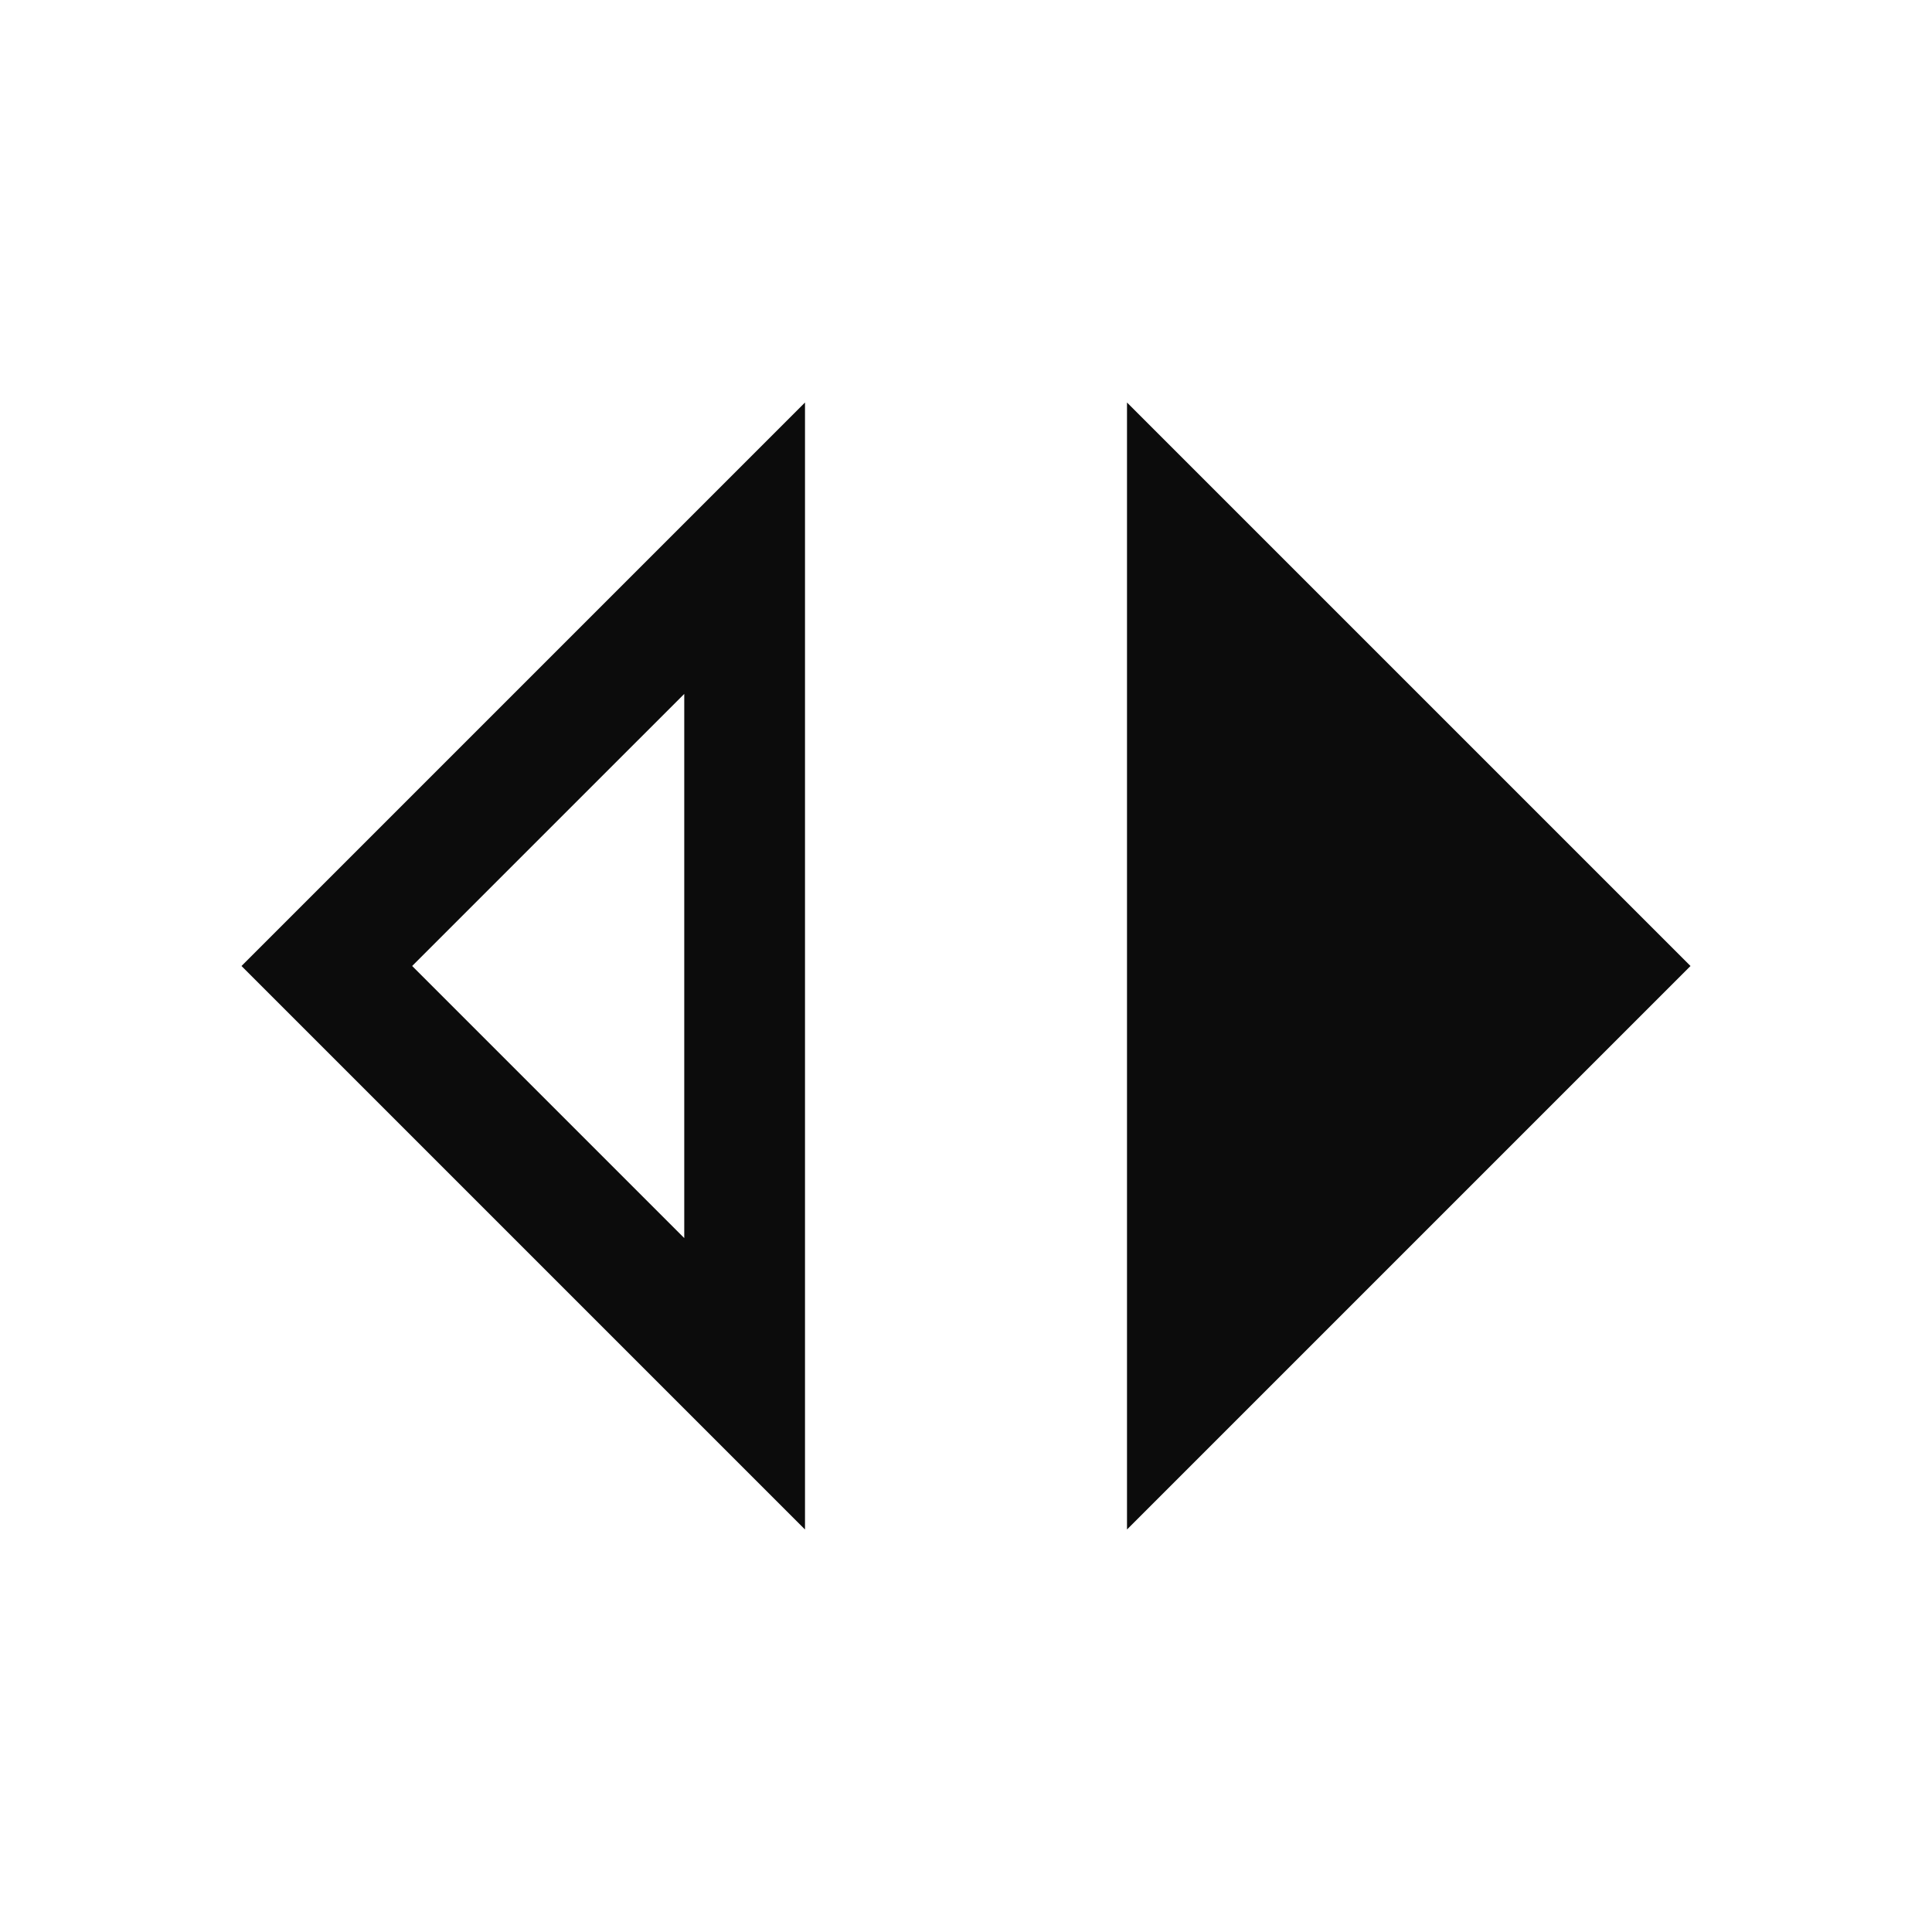 <svg width="24" height="24" viewBox="0 0 24 24" fill="none" xmlns="http://www.w3.org/2000/svg">
<g clip-path="url(#clip0_906_40333)">
<path d="M8.5 8.62V15.38L5.12 12L8.5 8.62ZM10 5L3 12L10 19V5ZM14 5V19L21 12L14 5Z" fill="#0C0C0C"/>
</g>
<defs>
<clipPath id="clip0_906_40333">
<rect width="24" height="24" fill="white"/>
</clipPath>
</defs>
</svg>
